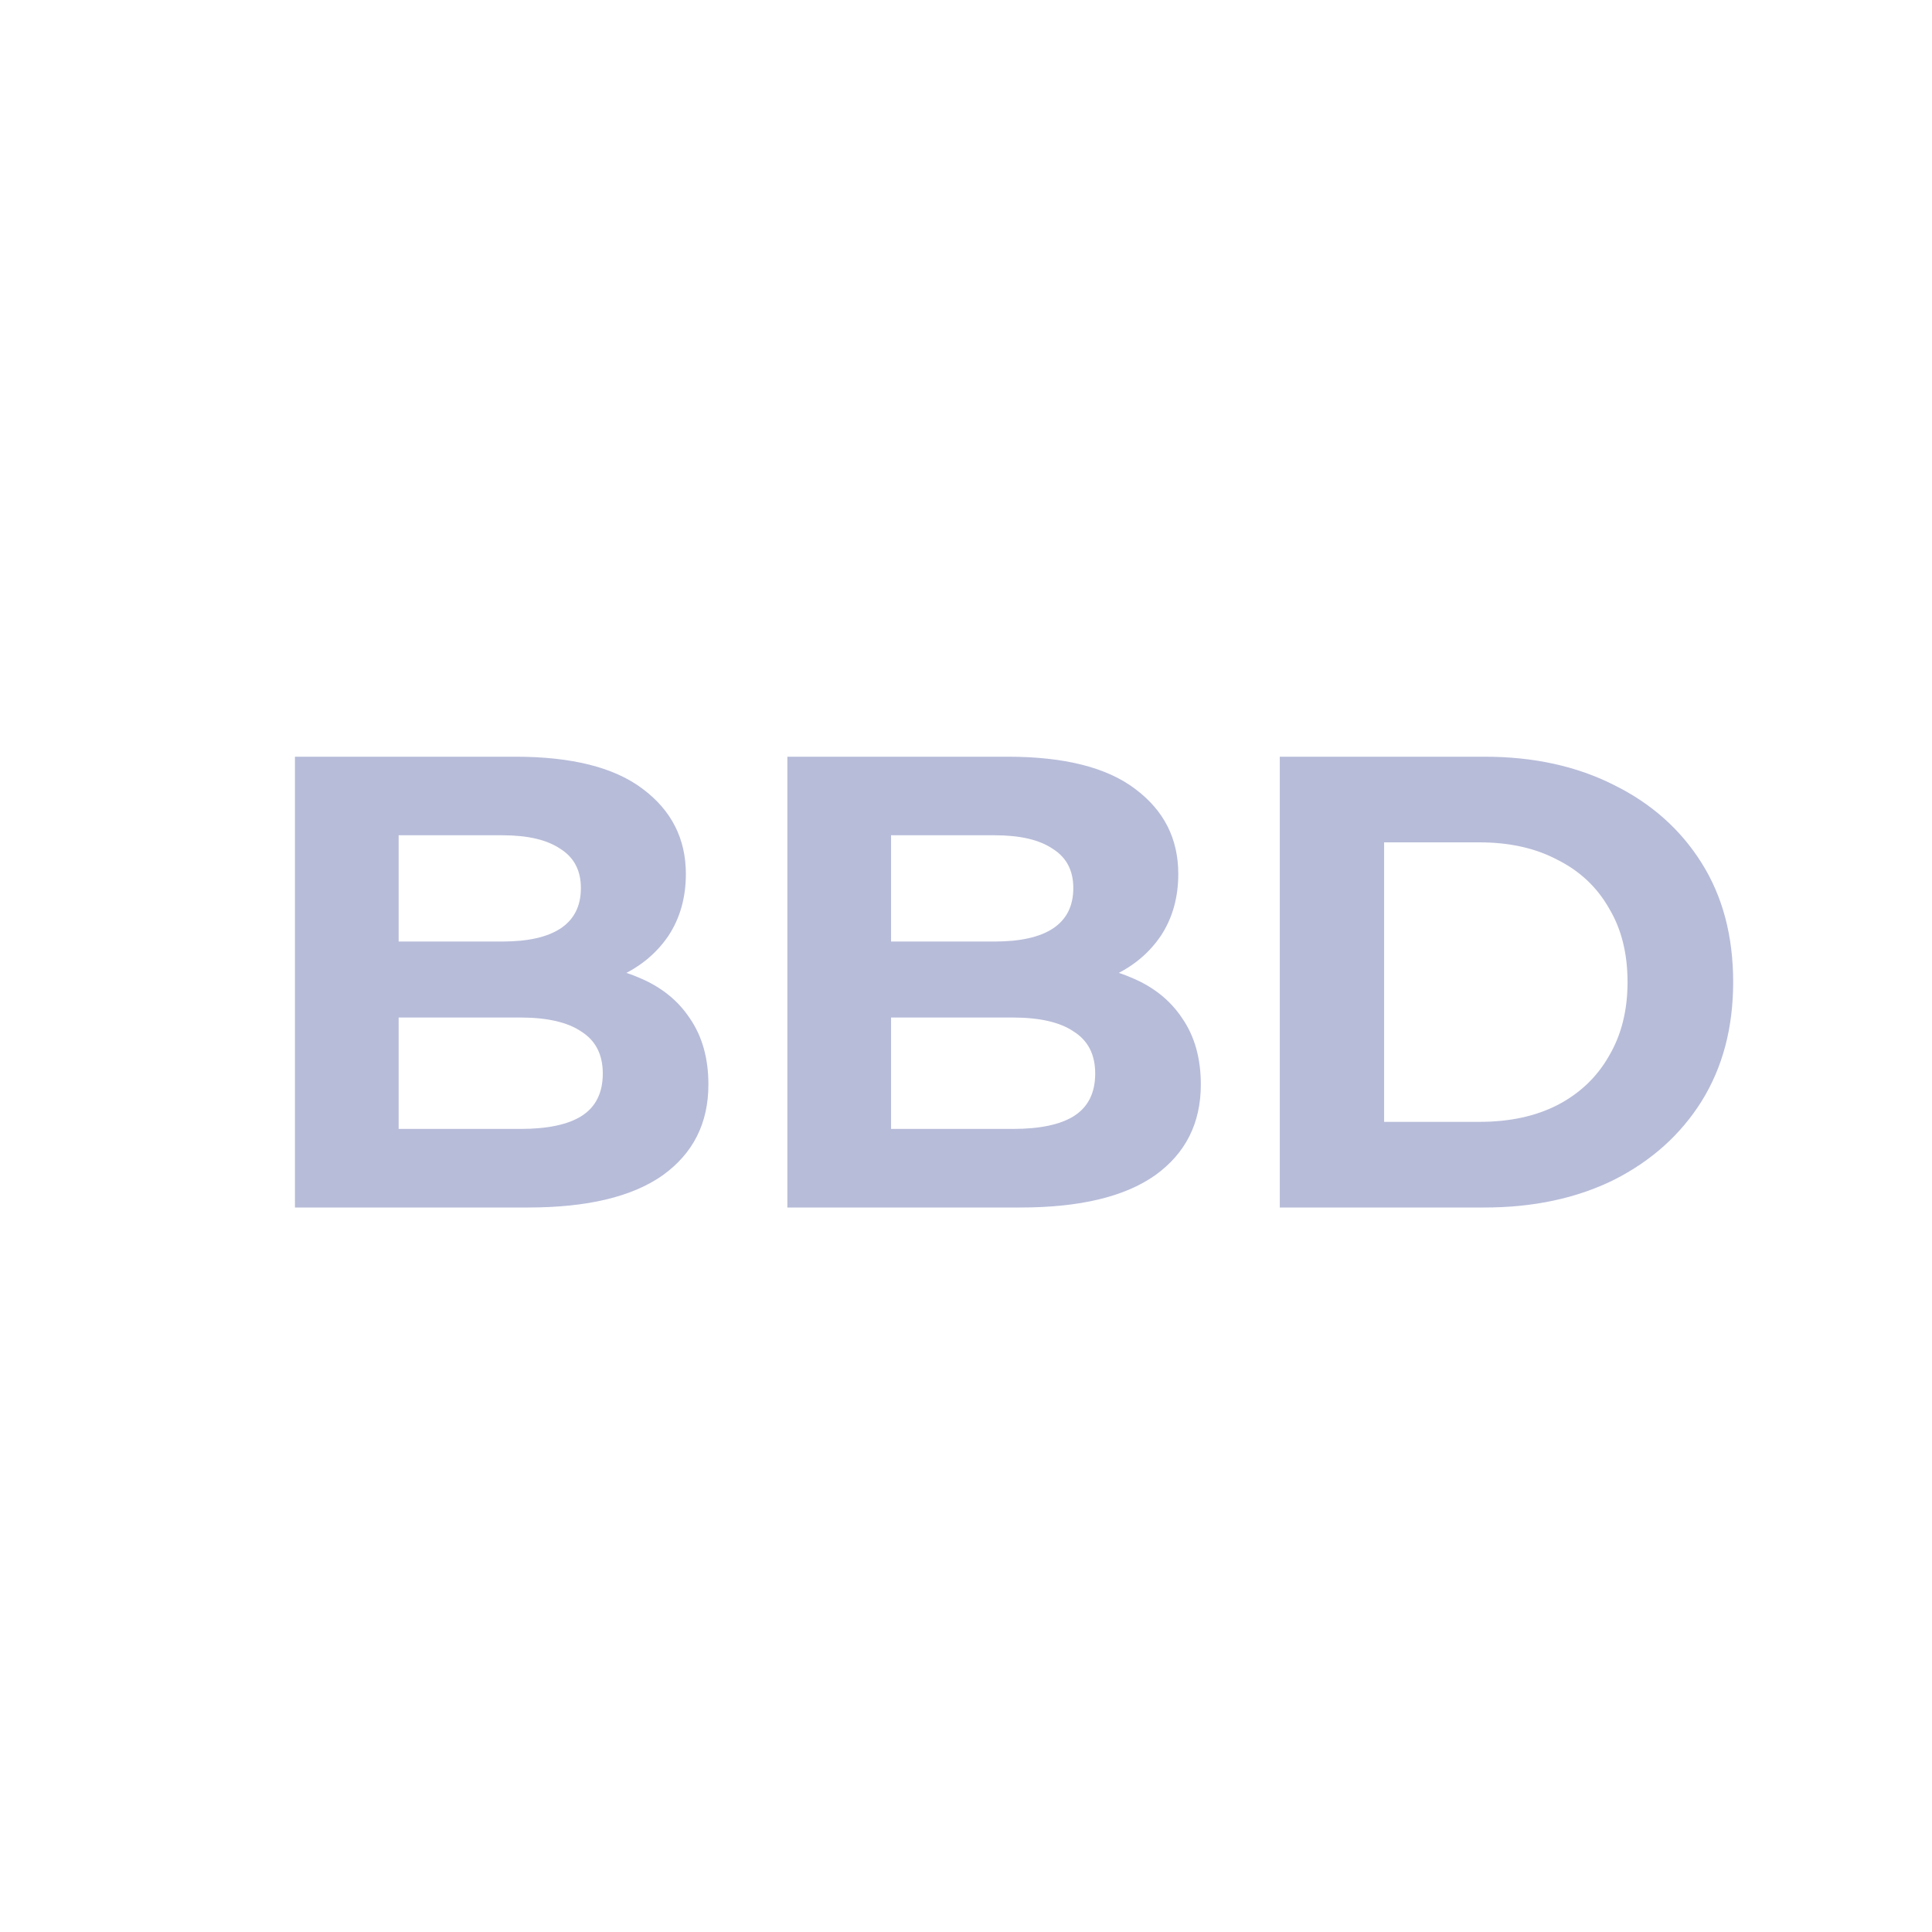 <svg width="24" height="24" viewBox="0 0 24 24" fill="none" xmlns="http://www.w3.org/2000/svg">
<path d="M3.664 15V9.4H6.4C7.104 9.4 7.632 9.533 7.984 9.8C8.341 10.067 8.52 10.419 8.52 10.856C8.52 11.149 8.448 11.405 8.304 11.624C8.16 11.837 7.963 12.003 7.712 12.12C7.461 12.237 7.173 12.296 6.848 12.296L7 11.968C7.352 11.968 7.664 12.027 7.936 12.144C8.208 12.256 8.419 12.424 8.568 12.648C8.723 12.872 8.8 13.147 8.8 13.472C8.8 13.952 8.611 14.328 8.232 14.6C7.853 14.867 7.296 15 6.56 15H3.664ZM4.952 14.024H6.464C6.8 14.024 7.053 13.971 7.224 13.864C7.4 13.752 7.488 13.576 7.488 13.336C7.488 13.101 7.4 12.928 7.224 12.816C7.053 12.699 6.8 12.64 6.464 12.64H4.856V11.696H6.24C6.555 11.696 6.795 11.643 6.96 11.536C7.131 11.424 7.216 11.256 7.216 11.032C7.216 10.813 7.131 10.651 6.96 10.544C6.795 10.432 6.555 10.376 6.24 10.376H4.952V14.024ZM9.781 15V9.4H12.517C13.221 9.4 13.749 9.533 14.101 9.8C14.459 10.067 14.637 10.419 14.637 10.856C14.637 11.149 14.565 11.405 14.421 11.624C14.277 11.837 14.08 12.003 13.829 12.12C13.579 12.237 13.29 12.296 12.965 12.296L13.117 11.968C13.469 11.968 13.781 12.027 14.053 12.144C14.325 12.256 14.536 12.424 14.685 12.648C14.84 12.872 14.917 13.147 14.917 13.472C14.917 13.952 14.728 14.328 14.349 14.6C13.97 14.867 13.413 15 12.677 15H9.781ZM11.069 14.024H12.581C12.917 14.024 13.171 13.971 13.341 13.864C13.517 13.752 13.605 13.576 13.605 13.336C13.605 13.101 13.517 12.928 13.341 12.816C13.171 12.699 12.917 12.64 12.581 12.64H10.973V11.696H12.357C12.672 11.696 12.912 11.643 13.077 11.536C13.248 11.424 13.333 11.256 13.333 11.032C13.333 10.813 13.248 10.651 13.077 10.544C12.912 10.432 12.672 10.376 12.357 10.376H11.069V14.024ZM15.898 15V9.4H18.442C19.05 9.4 19.586 9.517 20.05 9.752C20.514 9.981 20.877 10.304 21.138 10.72C21.4 11.136 21.53 11.629 21.53 12.2C21.53 12.765 21.4 13.259 21.138 13.68C20.877 14.096 20.514 14.421 20.05 14.656C19.586 14.885 19.05 15 18.442 15H15.898ZM17.194 13.936H18.378C18.752 13.936 19.074 13.867 19.346 13.728C19.624 13.584 19.837 13.381 19.986 13.12C20.141 12.859 20.218 12.552 20.218 12.2C20.218 11.843 20.141 11.536 19.986 11.28C19.837 11.019 19.624 10.819 19.346 10.68C19.074 10.536 18.752 10.464 18.378 10.464H17.194V13.936Z" fill="#B7BCD9"/>
</svg>
